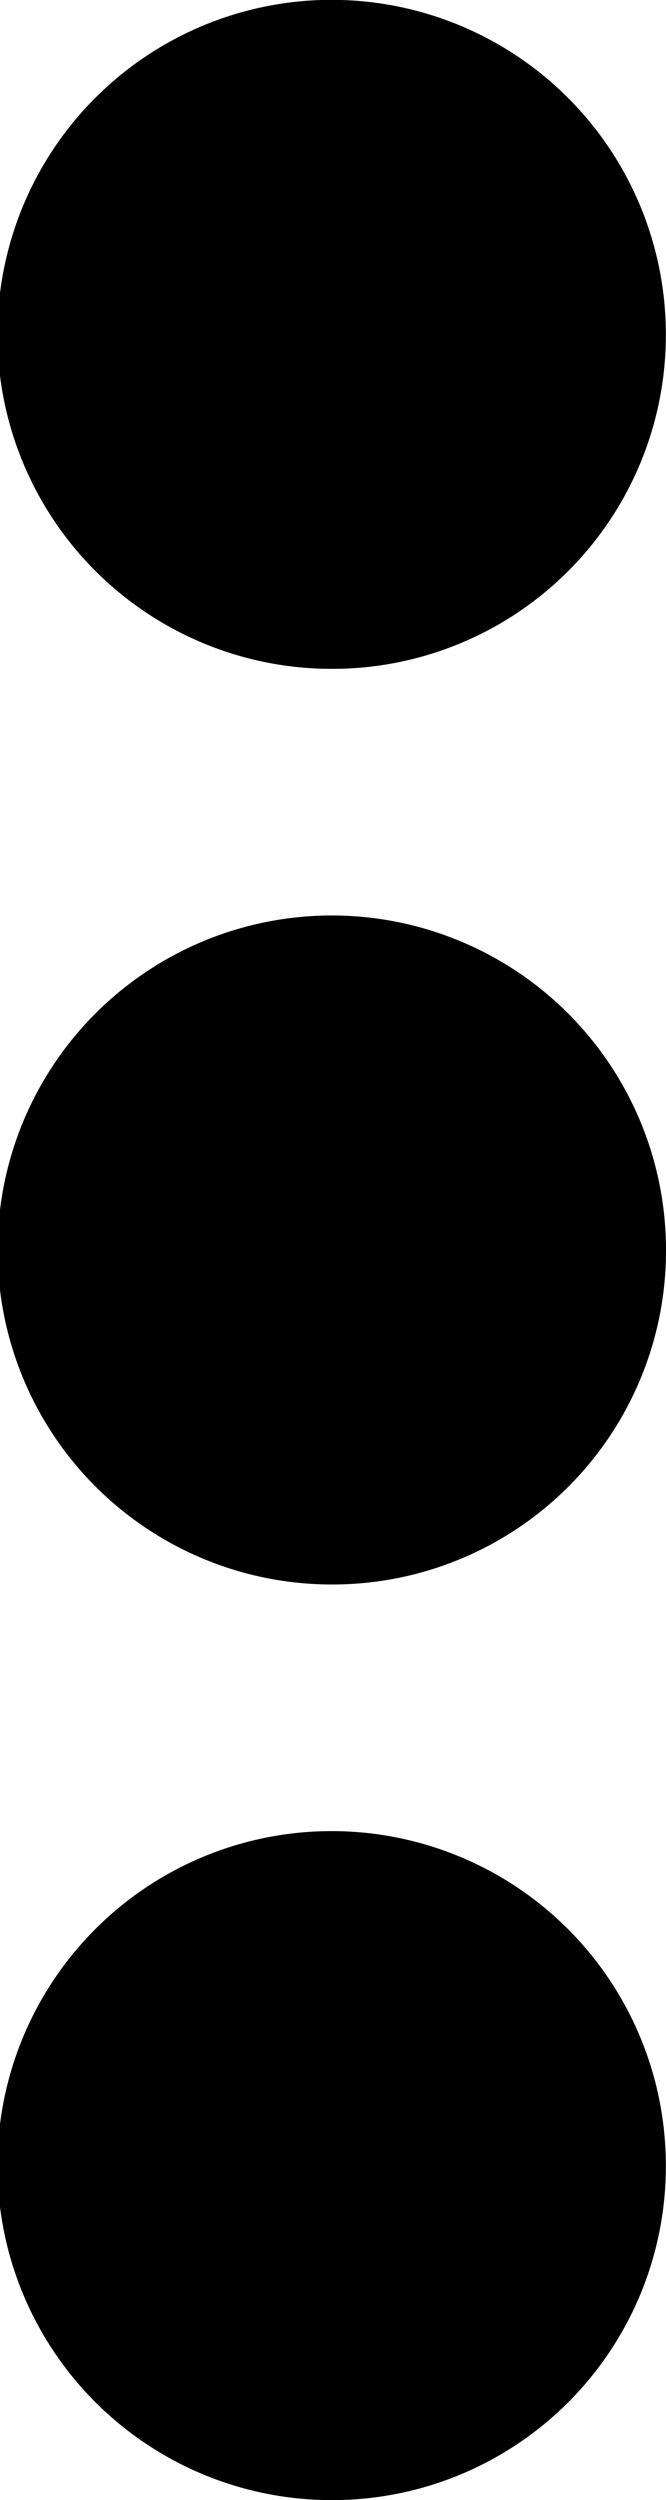 <svg xmlns="http://www.w3.org/2000/svg" width="4.422" height="16.585" viewBox="0 0 4.422 16.585"><path d="M18.926,4.437a2.219,2.219,0,1,1,2.21-2.219A2.214,2.214,0,0,1,18.926,4.437Z" transform="translate(-16.715)"/><path d="M18.927,21.129a2.219,2.219,0,1,1,2.21-2.219A2.214,2.214,0,0,1,18.927,21.129Z" transform="translate(-16.715 -10.618)"/><path d="M18.927,37.824A2.219,2.219,0,1,1,21.136,35.6,2.214,2.214,0,0,1,18.927,37.824Z" transform="translate(-16.715 -21.239)"/></svg>